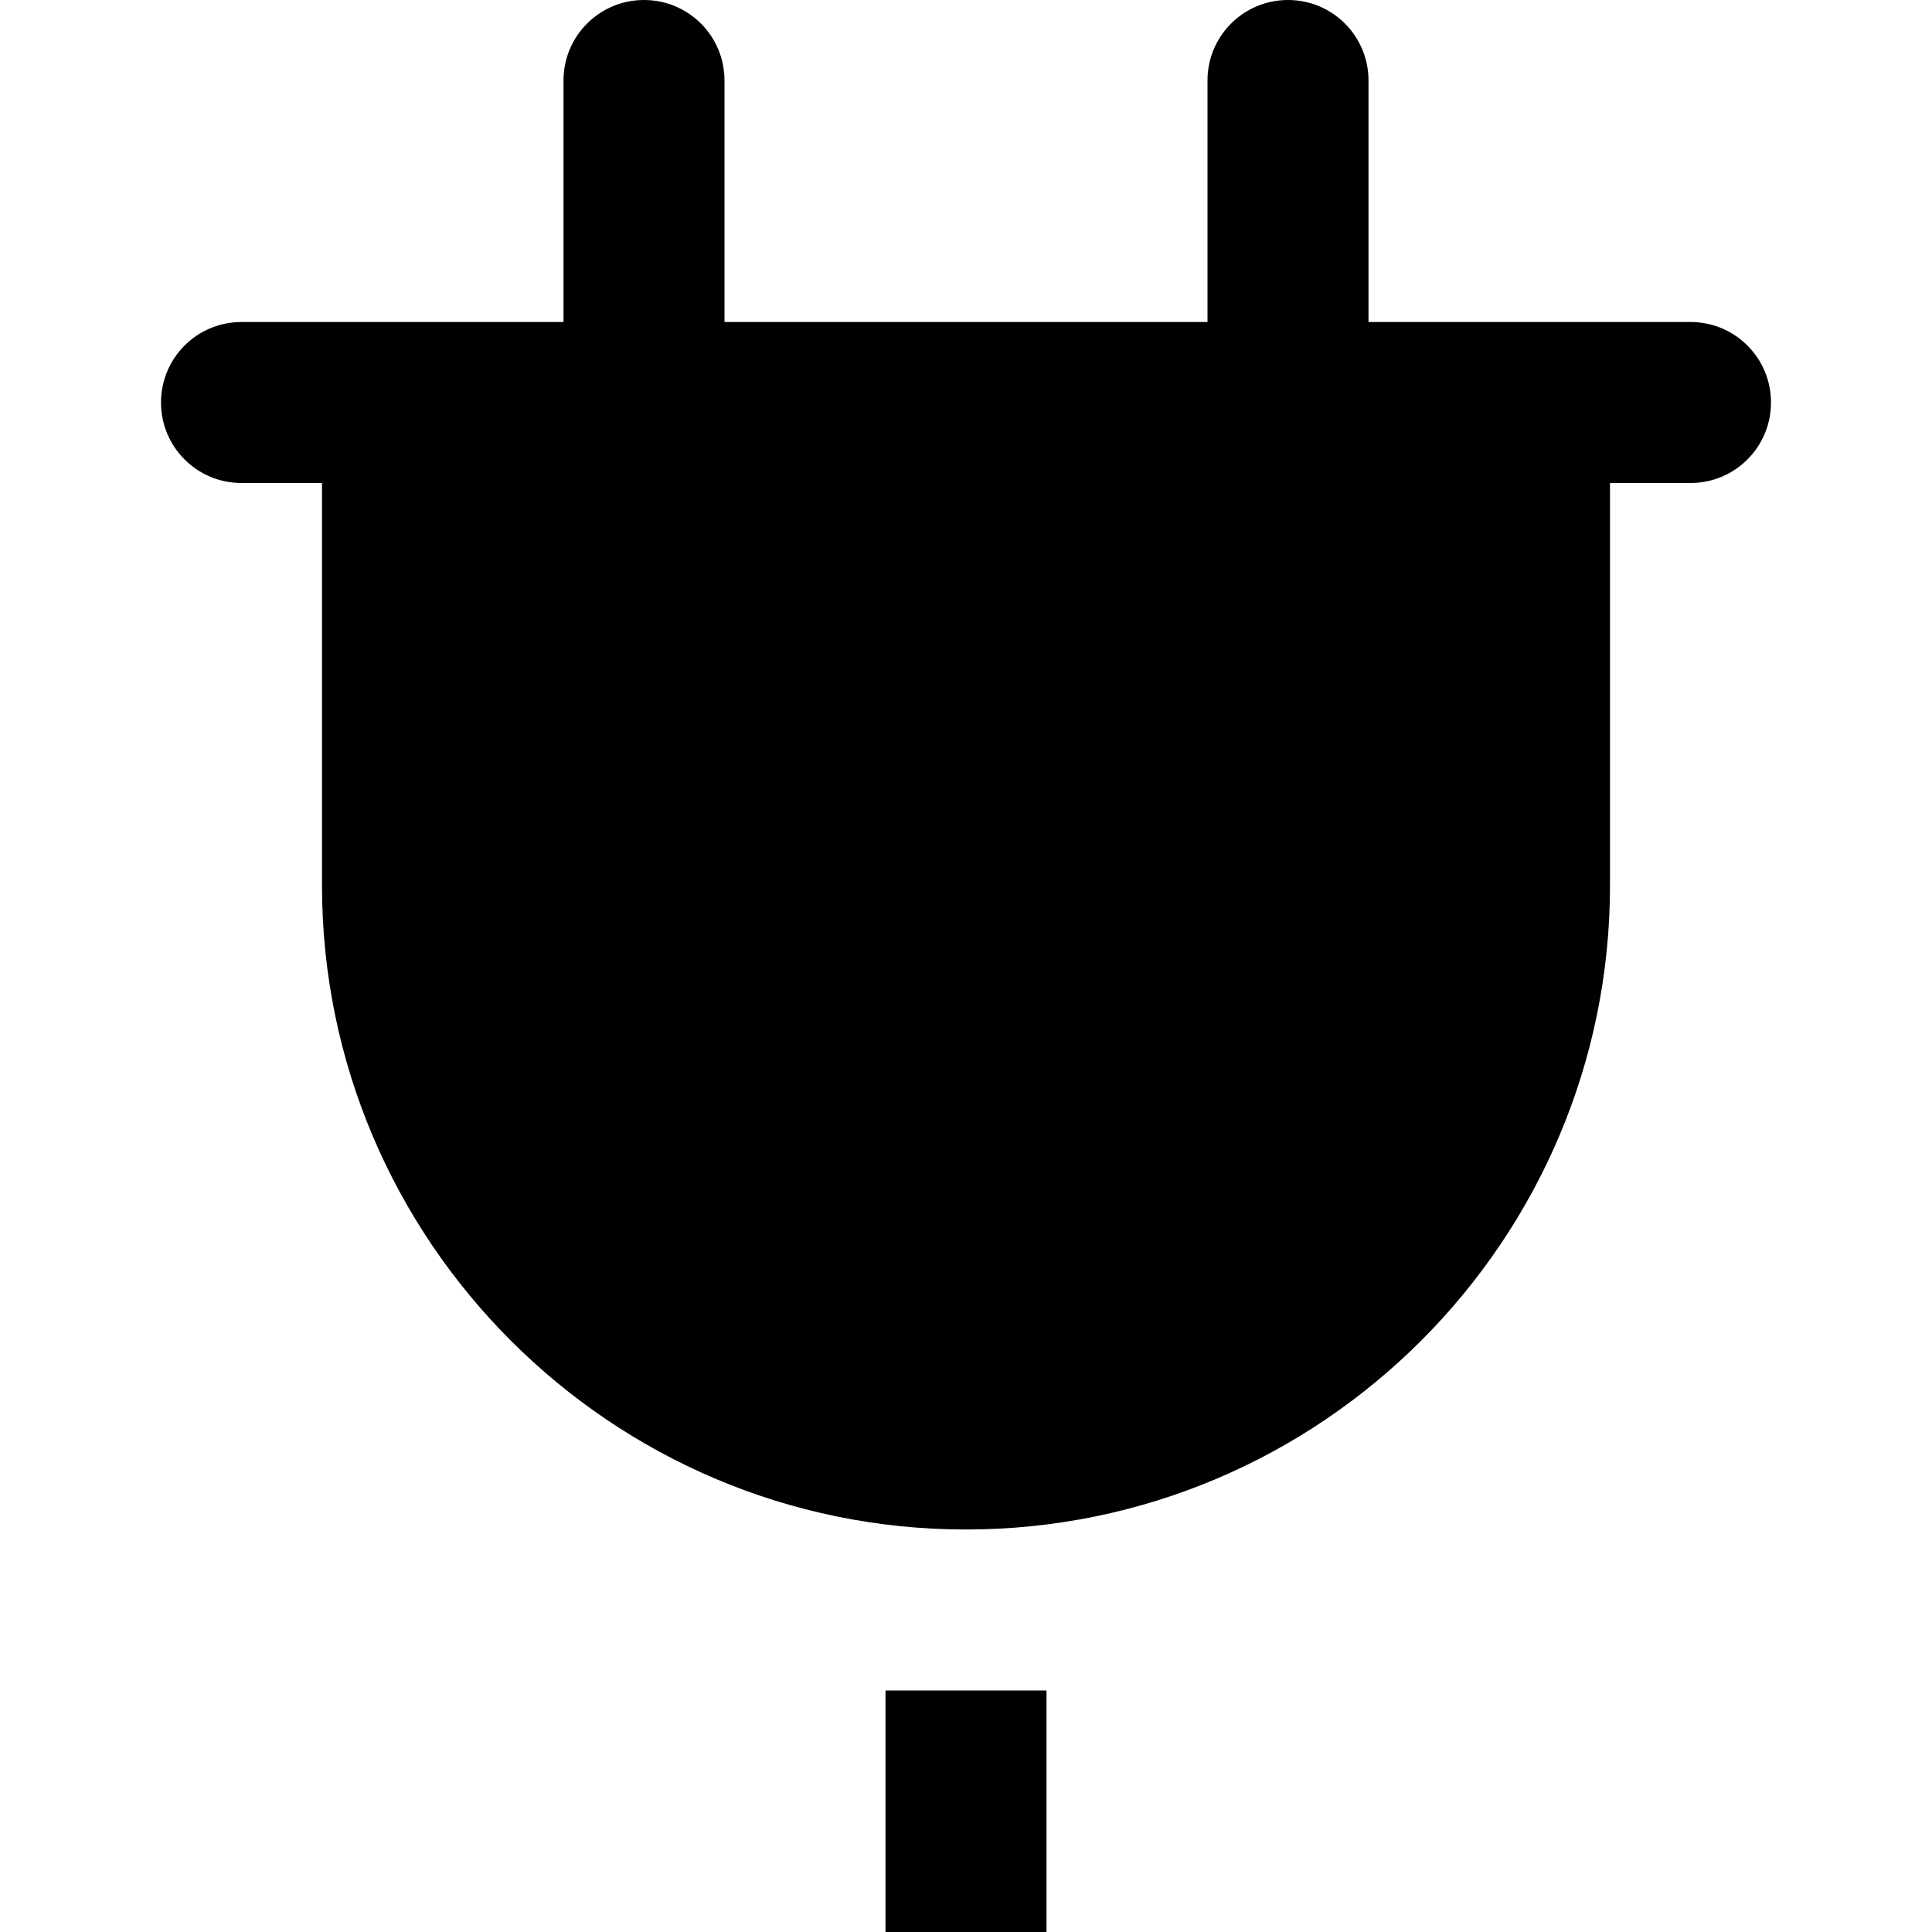 <svg id="nc_icon" version="1.1" xmlns="http://www.w3.org/2000/svg" xmlns:xlink="http://www.w3.org/1999/xlink" x="0px" y="0px" viewBox="0 0 24 24" xml:space="preserve" ><g class="nc-icon-wrapper" fill="currentColor"><rect data-color="color-2" x="11" y="21" fill="currentColor" width="2" height="3"></rect> <path fill="currentColor" d="M21,4h-4V1c0-0.553-0.447-1-1-1s-1,0.447-1,1v3H9V1c0-0.553-0.447-1-1-1S7,0.447,7,1v3H3 C2.447,4,2,4.447,2,5s0.447,1,1,1h1v5c0,4.411,3.589,8,8,8s8-3.589,8-8V6h1c0.553,0,1-0.447,1-1S21.553,4,21,4z"></path></g></svg>